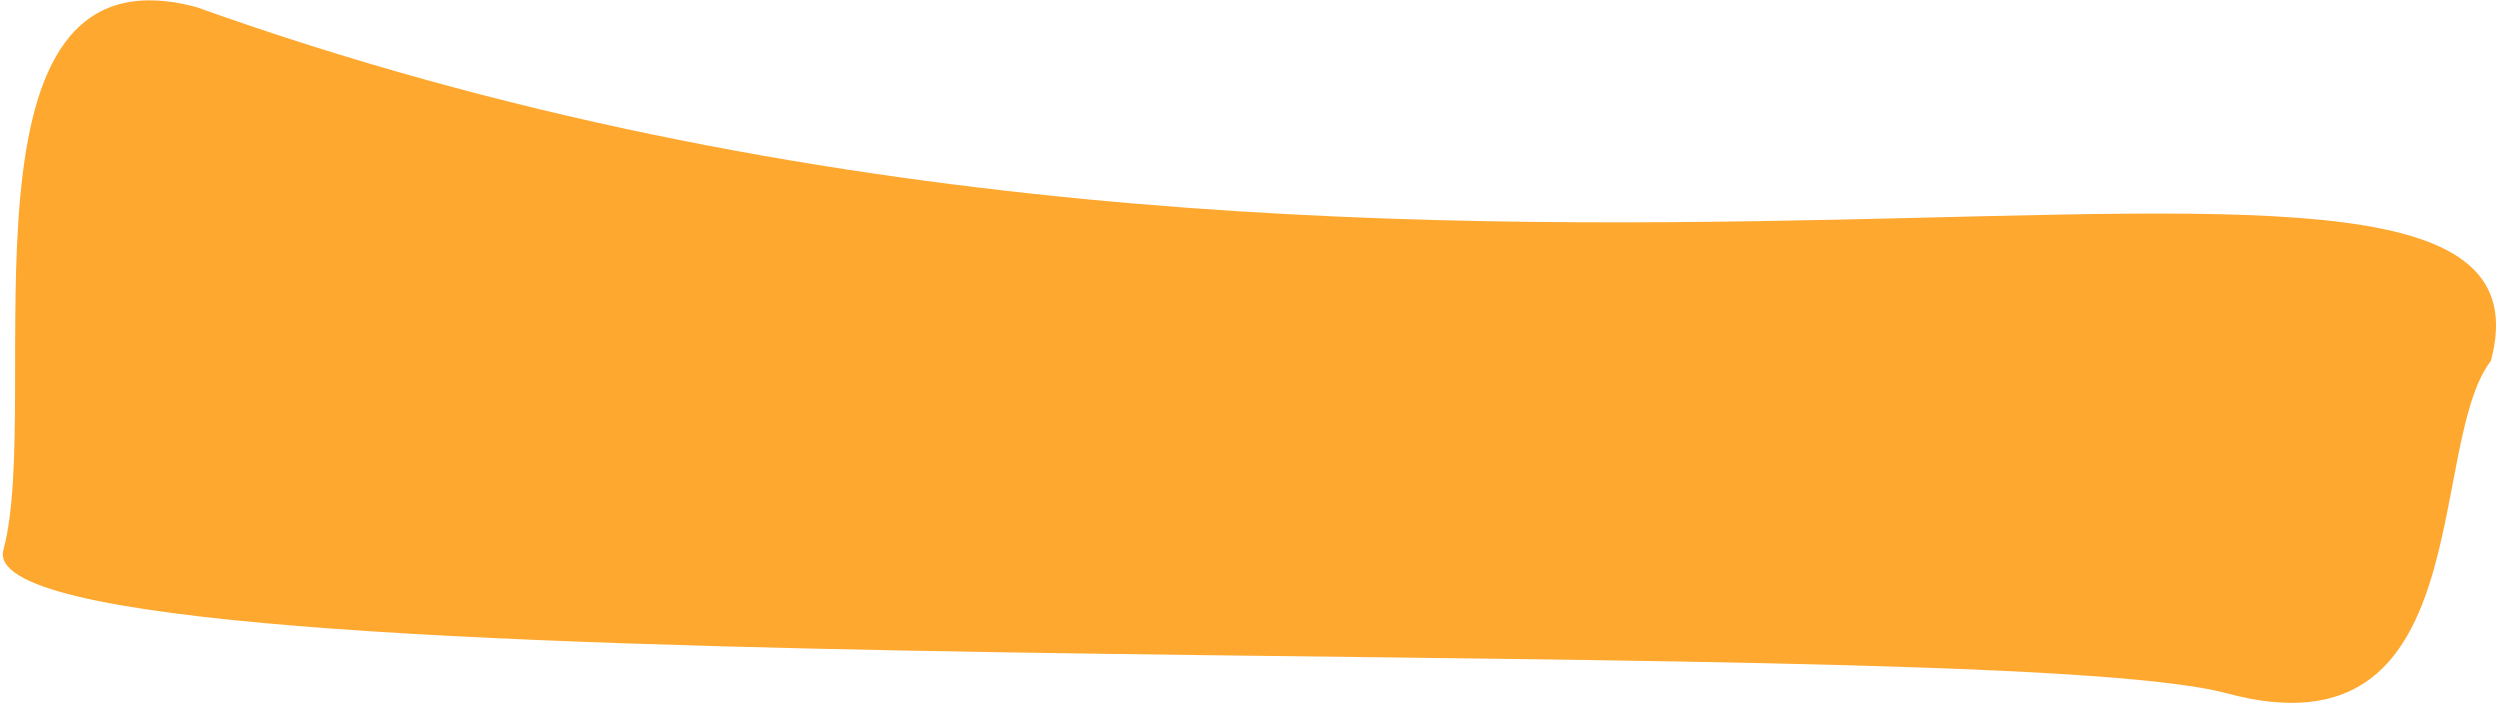 <svg width="366" height="103" viewBox="0 0 366 103" fill="none" xmlns="http://www.w3.org/2000/svg">
<path d="M0.502 80.496C6.42 58.512 -8.271 -8.922 28.781 1.051C208.061 65.216 378.19 2.58 364.665 52.827C355.077 65.36 363.052 111.473 326 101.5C288.948 91.526 -5.416 102.481 0.502 80.496Z" fill="#FFA82F"/>
</svg>
